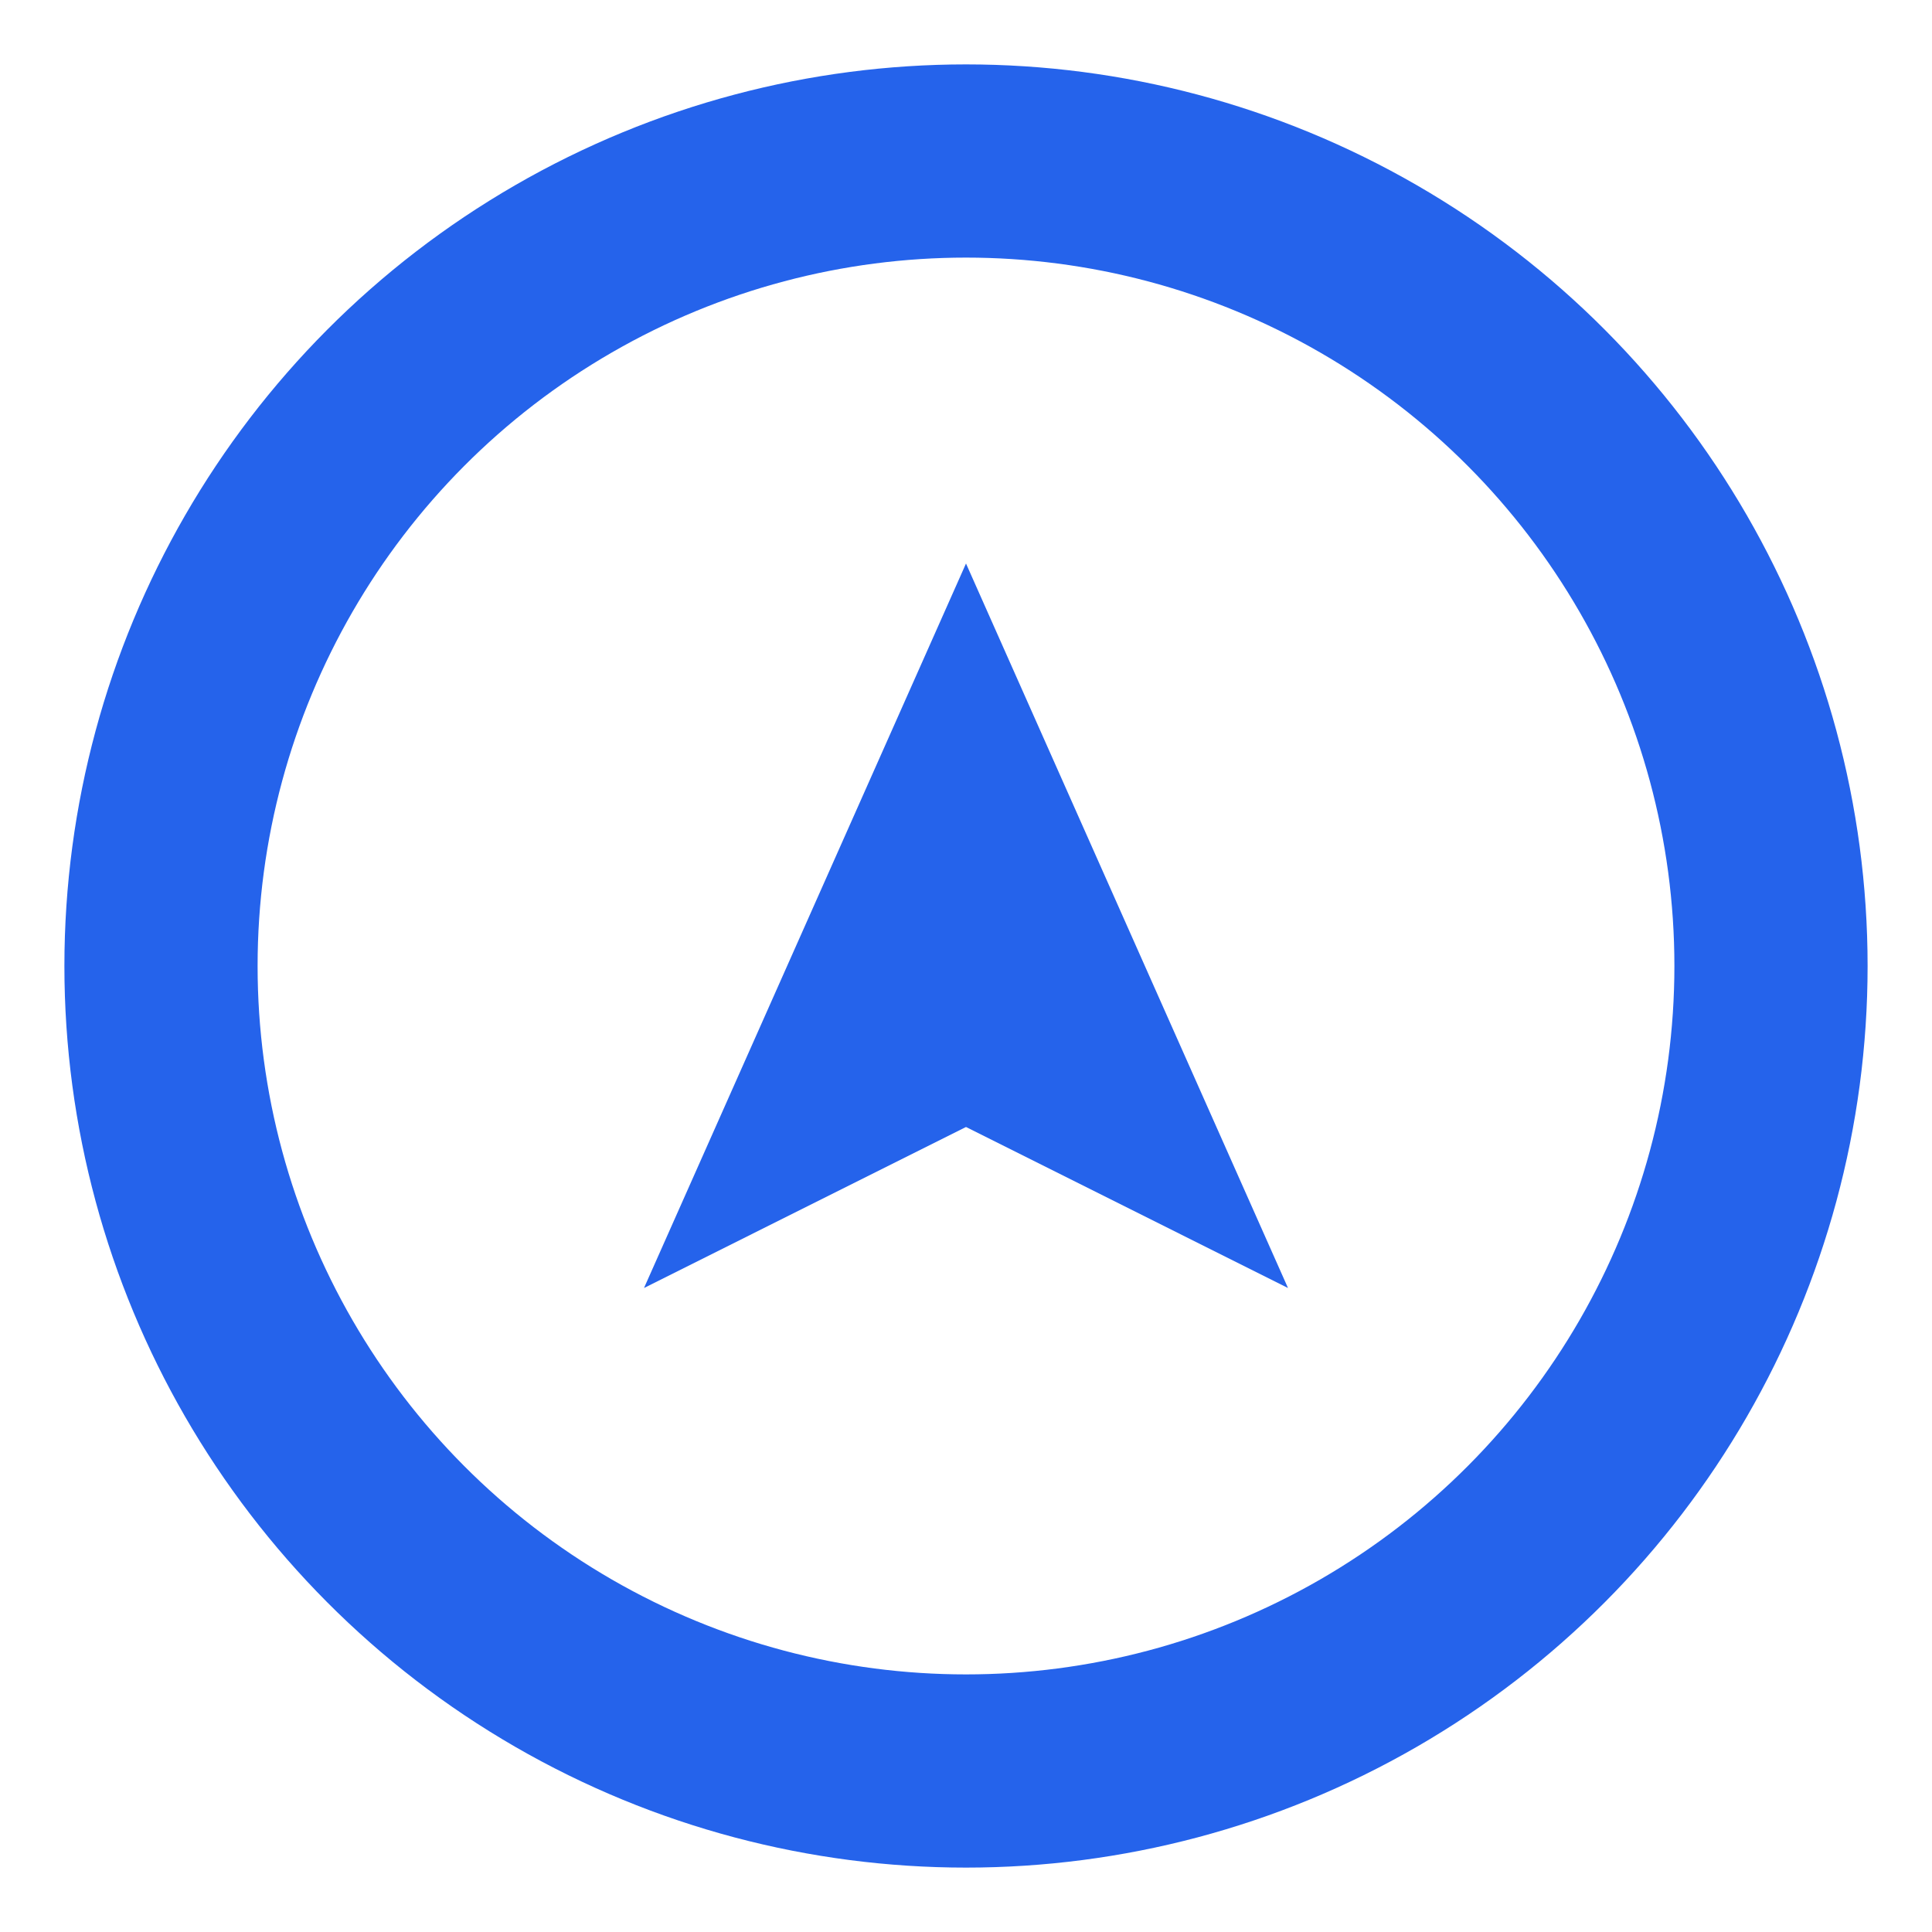 <svg width="120" height="120" viewBox="0 0 120 120" fill="none" xmlns="http://www.w3.org/2000/svg">
  <circle cx="60" cy="60" r="50" stroke="#2563eb" stroke-width="12" fill="none"/>
  <polygon points="60,35 80,80 60,70 40,80" fill="#2563eb"/>
</svg> 